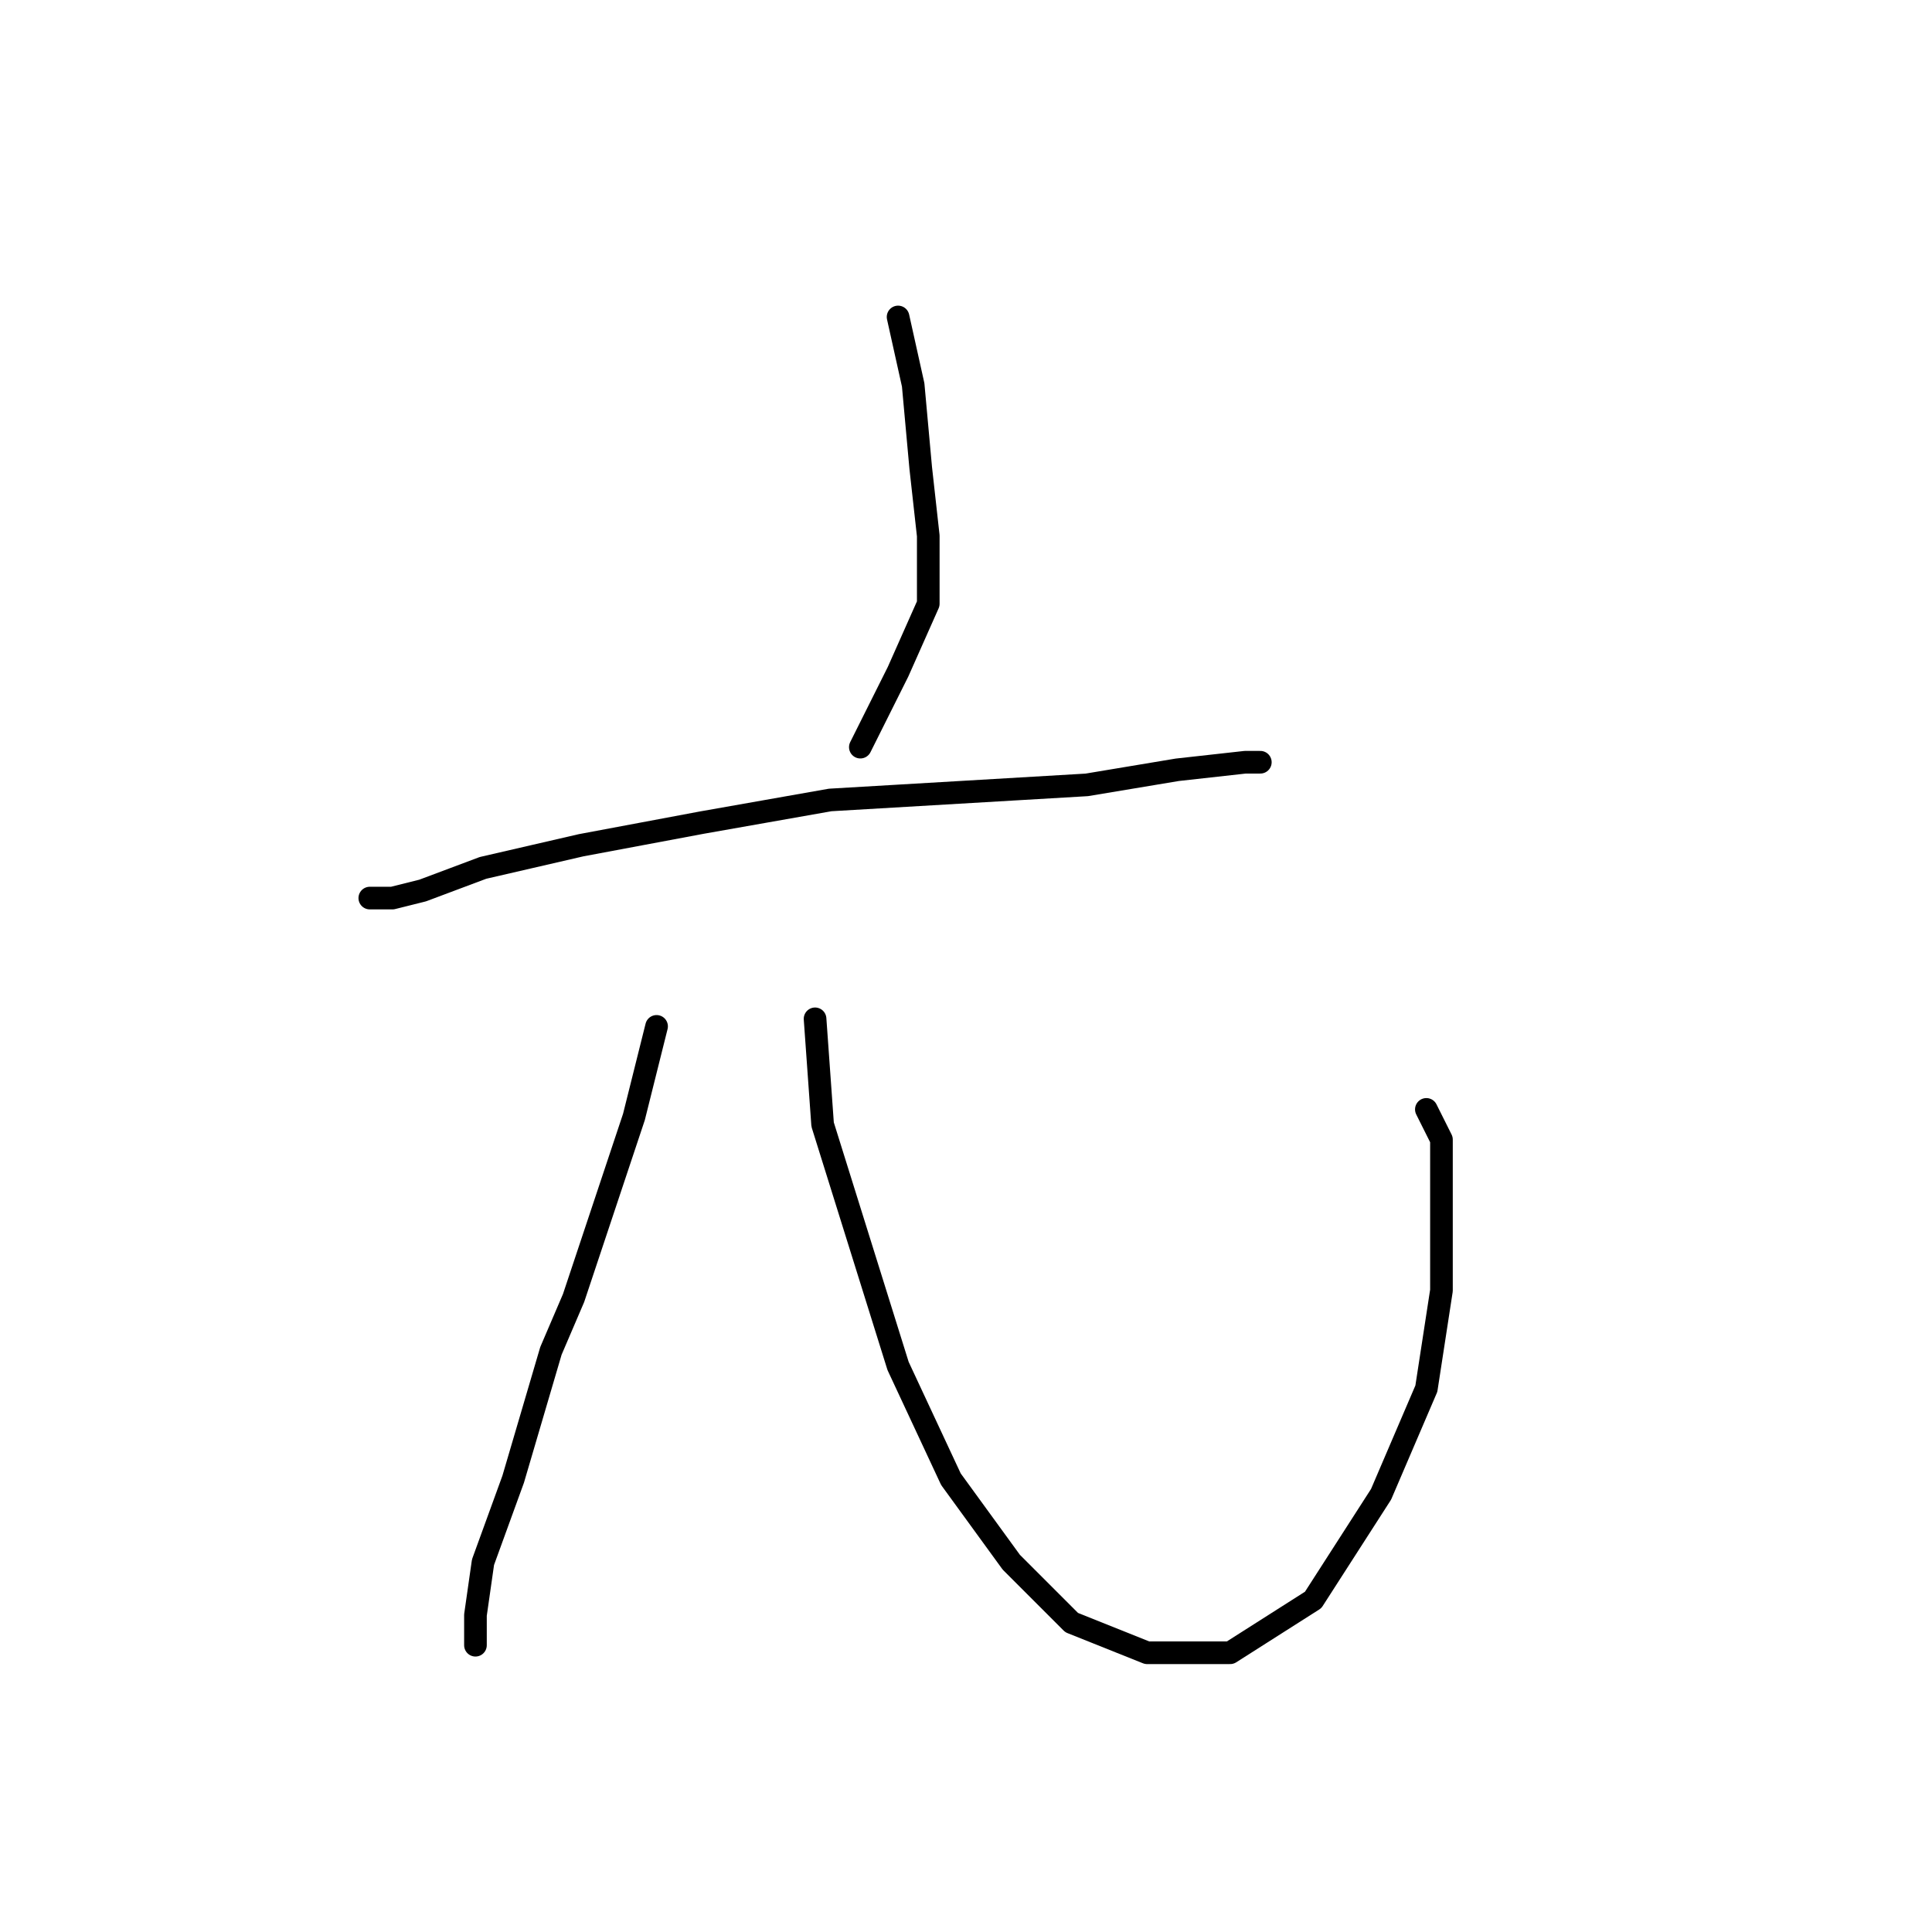 <?xml version="1.0" standalone="no"?>
    <svg width="256" height="256" xmlns="http://www.w3.org/2000/svg" version="1.1">
    <polyline stroke="black" stroke-width="3" stroke-linecap="round" fill="transparent" stroke-linejoin="round" points="119 42 121 51 122 62 123 71 123 80 119 89 114 99 114 99 " />
        <polyline stroke="black" stroke-width="3" stroke-linecap="round" fill="transparent" stroke-linejoin="round" points="49 119 50 119 51 119 52 119 56 118 64 115 77 112 93 109 110 106 127 105 144 104 156 102 165 101 167 101 167 101 " />
        <polyline stroke="black" stroke-width="3" stroke-linecap="round" fill="transparent" stroke-linejoin="round" points="87 136 84 148 76 172 73 179 68 196 64 207 63 214 63 218 63 218 " />
        <polyline stroke="black" stroke-width="3" stroke-linecap="round" fill="transparent" stroke-linejoin="round" points="108 135 109 149 114 165 119 181 126 196 134 207 142 215 152 219 163 219 174 212 183 198 189 184 191 171 191 160 191 151 189 147 189 147 " />
        </svg>